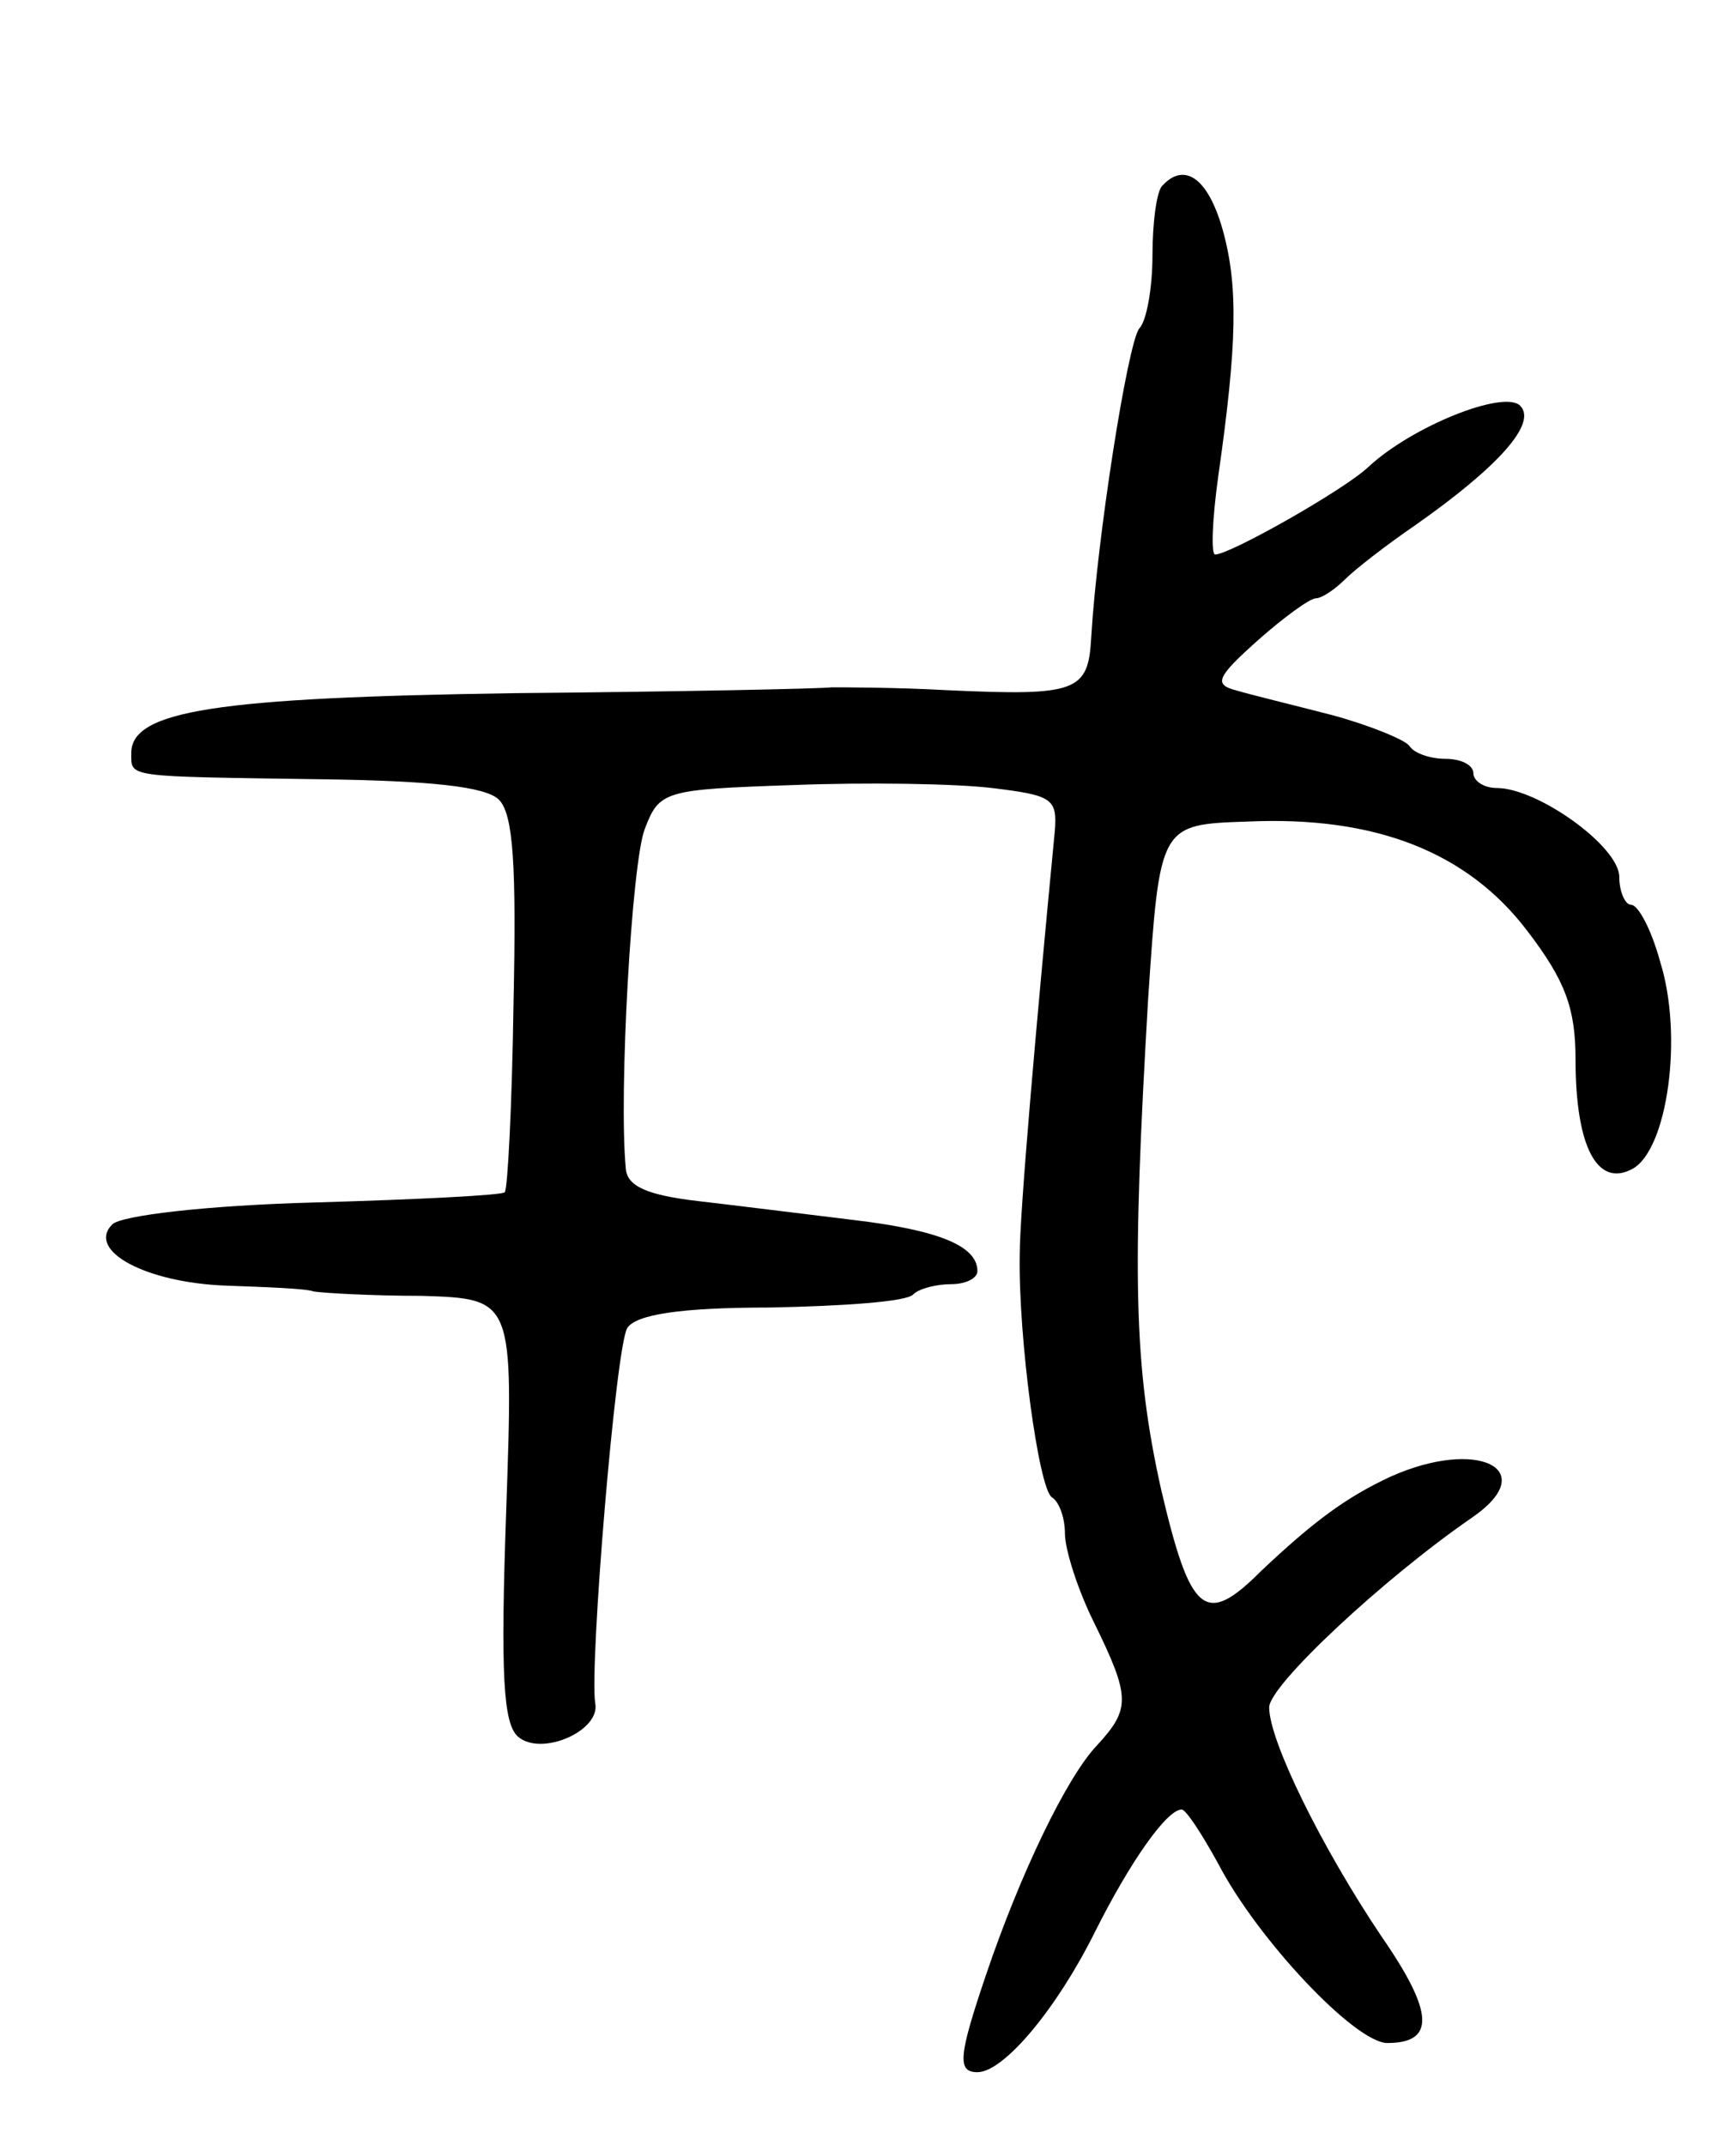 <svg version="1.0" xmlns="http://www.w3.org/2000/svg"
 width="119pt" height="147pt" viewBox="0 0 119 147"
 preserveAspectRatio="xMidYMid meet">
<g transform="translate(0,147) scale(0.1,-0.1)"
fill="#000000" stroke="none">
<path d="M797 1343 c-4 -3 -7 -25 -7 -48 0 -22 -4 -45 -9 -50 -8 -10 -29 -144
-33 -212 -2 -37 -10 -40 -98 -36 -36 2 -72 2 -80 2 -8 -1 -106 -3 -217 -4
-205 -3 -263 -12 -263 -41 0 -17 -5 -16 130 -18 75 -1 113 -5 122 -14 10 -10
12 -46 10 -140 -1 -69 -4 -127 -6 -129 -1 -2 -60 -5 -130 -7 -75 -2 -133 -9
-139 -15 -18 -18 23 -40 78 -42 28 -1 55 -2 60 -4 6 -1 39 -3 74 -3 63 -2 63
-2 58 -147 -4 -113 -2 -146 8 -155 16 -14 57 4 53 23 -4 25 14 244 22 257 6 9
35 14 98 14 50 1 94 4 98 9 4 4 16 7 26 7 10 0 18 4 18 9 0 17 -26 28 -85 35
-33 4 -81 10 -107 13 -34 4 -48 10 -49 22 -5 51 4 210 13 233 10 26 13 27 101
30 51 2 112 1 137 -2 41 -5 45 -7 43 -30 -13 -135 -24 -261 -24 -290 -1 -57
13 -160 22 -166 5 -3 9 -14 9 -25 0 -11 9 -39 20 -61 25 -51 25 -59 2 -84 -21
-22 -53 -89 -76 -157 -19 -56 -20 -67 -6 -67 18 0 54 43 80 95 25 50 50 85 60
85 3 0 14 -17 25 -37 27 -52 94 -123 116 -123 33 0 32 21 -4 73 -41 61 -77
134 -77 157 0 15 78 88 139 130 48 33 4 55 -56 28 -30 -14 -52 -30 -89 -65
-38 -38 -48 -29 -68 56 -19 85 -20 148 -9 336 8 120 8 120 68 122 88 4 151
-21 192 -75 26 -34 33 -53 33 -88 0 -60 15 -88 39 -75 24 13 35 91 19 142 -6
22 -15 39 -20 39 -4 0 -8 9 -8 19 0 21 -56 61 -84 61 -9 0 -16 5 -16 10 0 6
-9 10 -19 10 -11 0 -22 4 -25 9 -3 4 -27 14 -53 21 -27 7 -56 14 -66 17 -15 4
-13 9 15 34 18 16 36 29 40 29 4 0 13 6 20 13 7 7 29 24 48 37 57 40 84 70 72
82 -11 11 -74 -14 -104 -42 -17 -16 -95 -60 -105 -60 -3 0 -2 24 2 53 13 91
14 131 3 170 -10 35 -26 46 -41 30z"/>
</g>
</svg>
